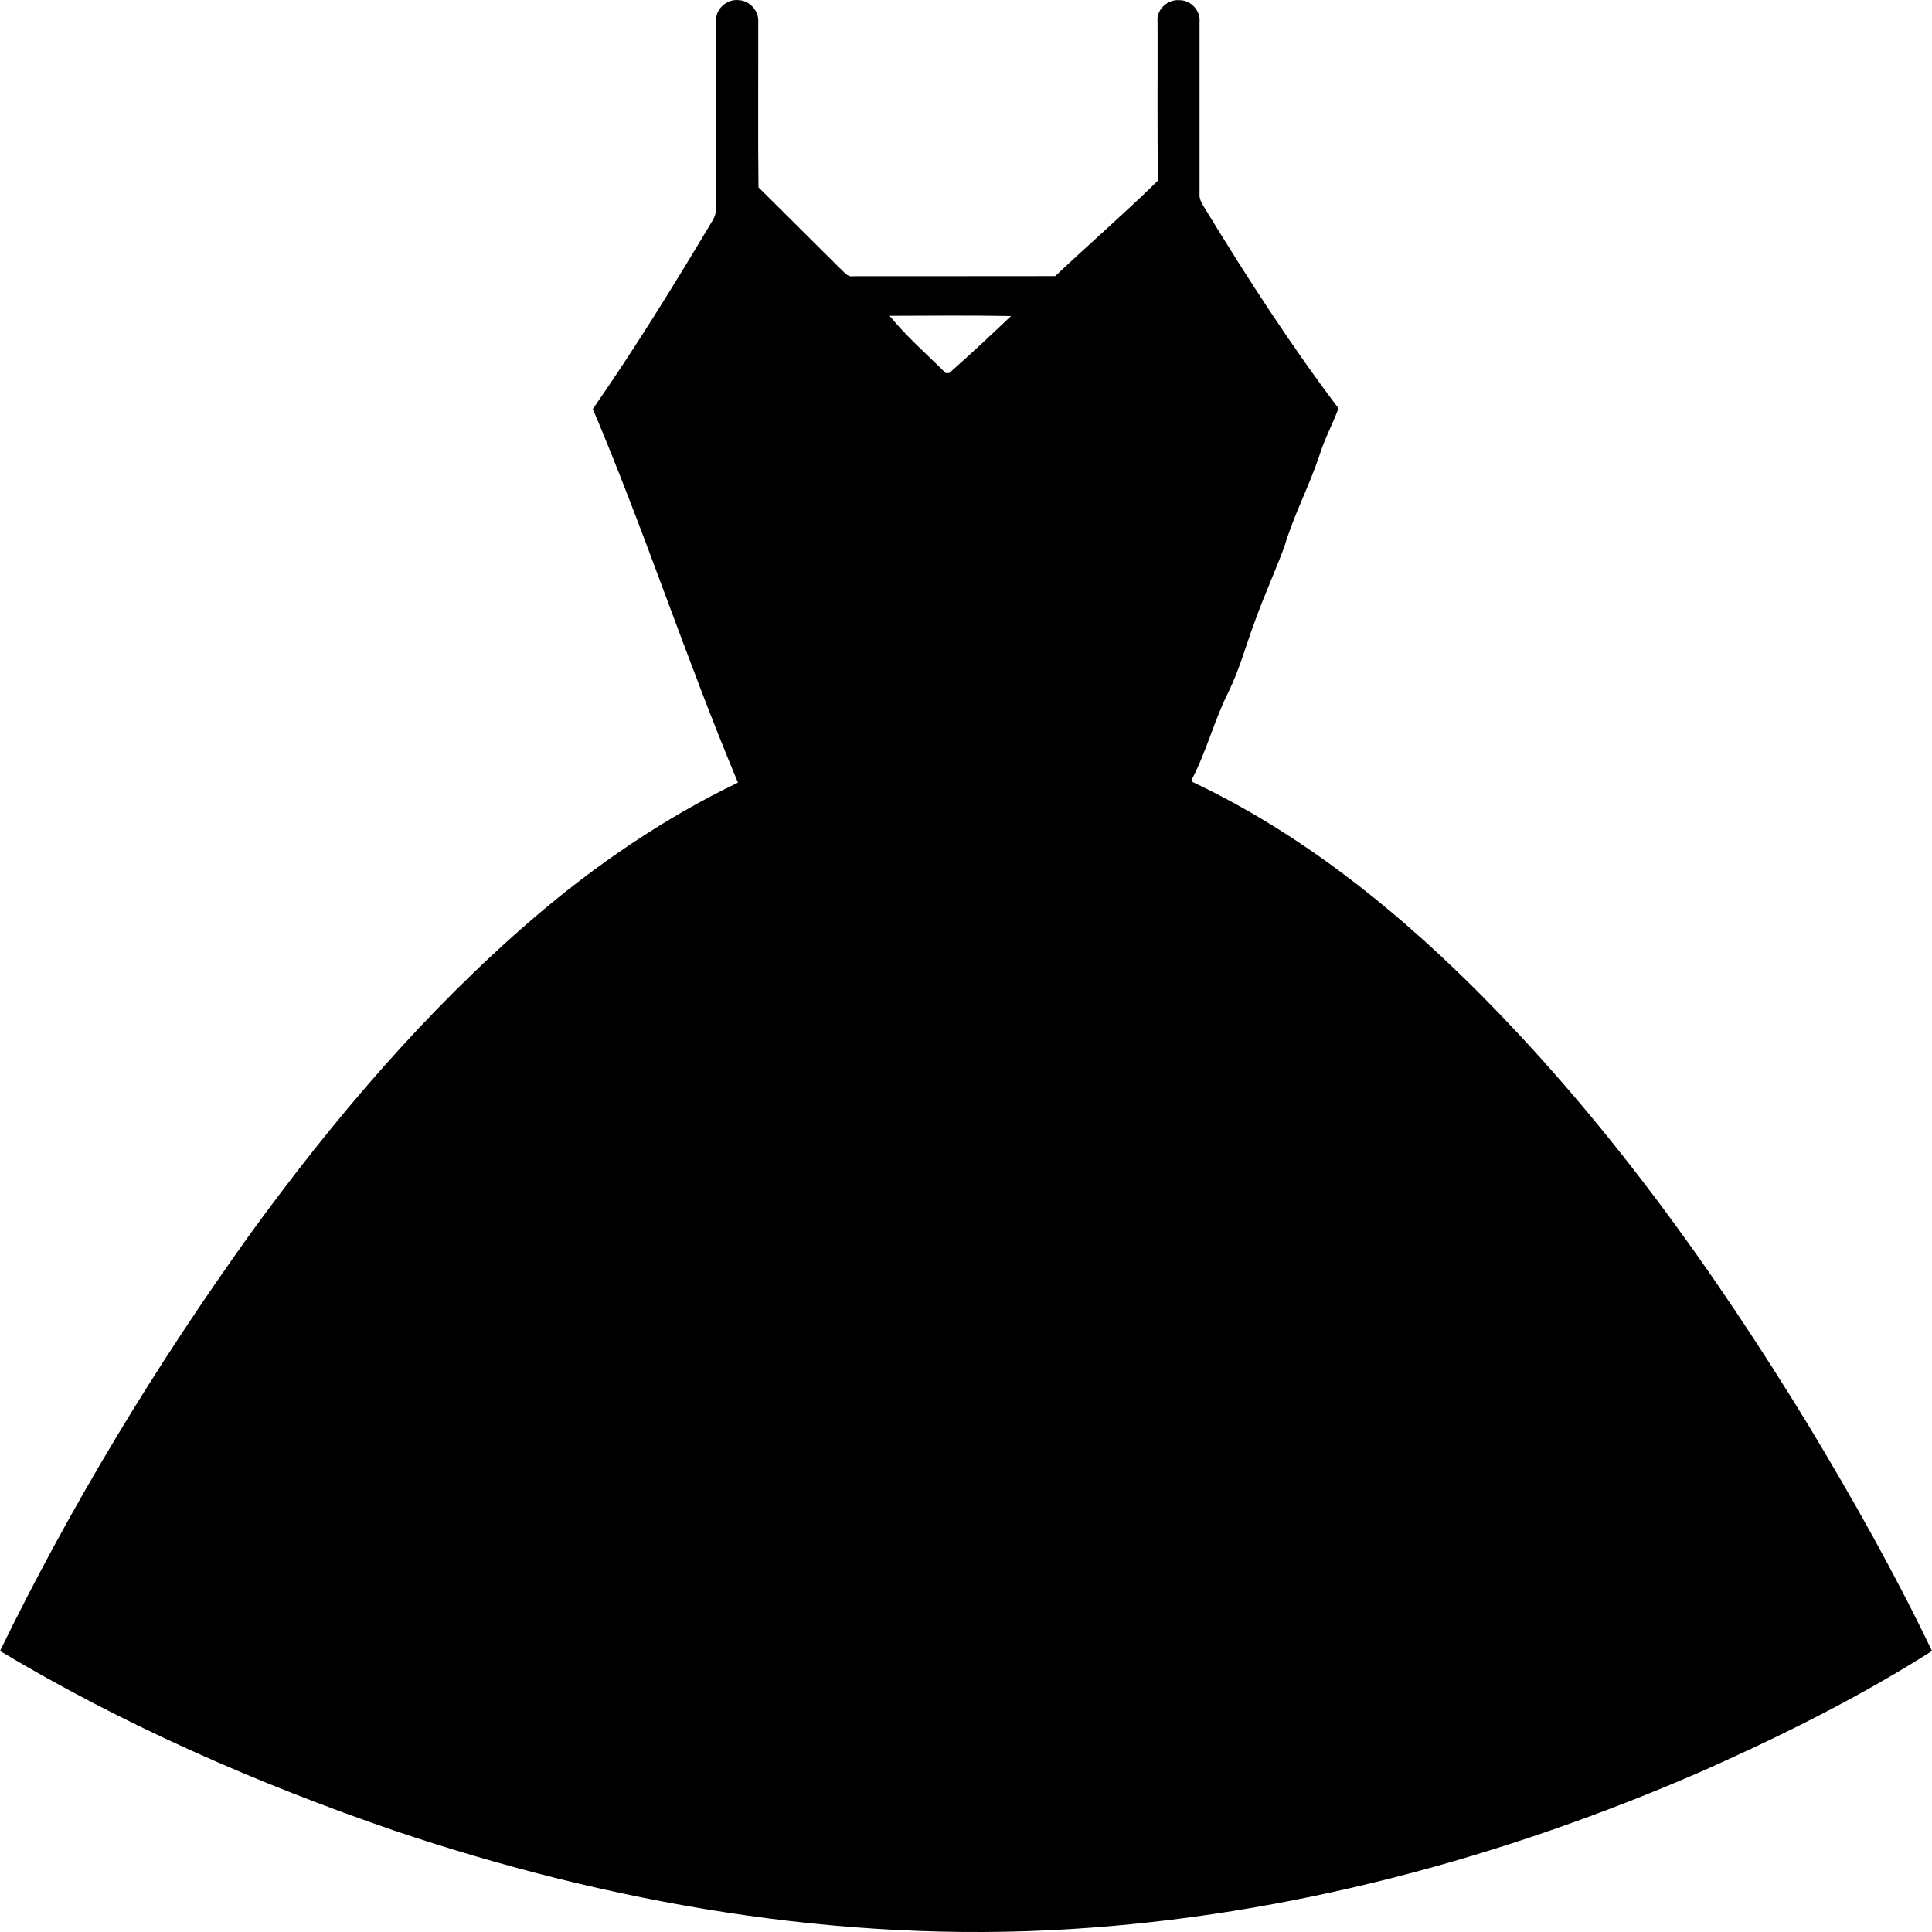 <svg width="34" height="34" viewBox="0 0 34 34" fill="none" xmlns="http://www.w3.org/2000/svg">
<path d="M12.604 0.381C12.579 0.17 12.788 -0.026 13.008 0.003C13.205 0.016 13.355 0.201 13.344 0.384C13.346 1.355 13.337 2.326 13.348 3.297C13.826 3.768 14.298 4.243 14.775 4.715C14.847 4.774 14.908 4.884 15.021 4.861C16.203 4.859 17.387 4.862 18.57 4.859C19.168 4.294 19.791 3.754 20.378 3.179C20.364 2.247 20.375 1.316 20.371 0.384C20.345 0.179 20.539 -0.016 20.756 0.003C20.962 0.001 21.131 0.194 21.11 0.387C21.111 1.393 21.109 2.4 21.11 3.406C21.098 3.522 21.175 3.616 21.231 3.712C21.956 4.899 22.713 6.072 23.556 7.187C23.448 7.471 23.303 7.742 23.214 8.032C23.033 8.571 22.763 9.078 22.602 9.624C22.441 10.055 22.25 10.474 22.094 10.906C21.934 11.331 21.818 11.772 21.617 12.182C21.367 12.679 21.234 13.22 20.976 13.714C20.979 13.726 20.984 13.75 20.987 13.762C22.844 14.64 24.458 15.922 25.893 17.339C28.229 19.656 30.145 22.329 31.838 25.104C32.615 26.391 33.352 27.703 34 29.054C32.729 29.863 31.372 30.537 29.99 31.154C26.472 32.691 22.683 33.716 18.814 33.95C14.786 34.2 10.742 33.498 6.948 32.219C4.531 31.39 2.179 30.36 0 29.054C1.252 26.486 2.743 24.026 4.42 21.692C5.871 19.696 7.487 17.794 9.381 16.165C10.473 15.229 11.675 14.403 12.987 13.773C12.078 11.602 11.351 9.365 10.433 7.198C11.18 6.122 11.866 5.009 12.536 3.888C12.585 3.809 12.608 3.723 12.604 3.631C12.604 2.548 12.603 1.464 12.604 0.381ZM15.655 5.558C15.95 5.92 16.31 6.234 16.643 6.565H16.706C17.074 6.238 17.436 5.902 17.792 5.562C17.08 5.548 16.367 5.557 15.655 5.558Z" fill="black"/>
</svg>
